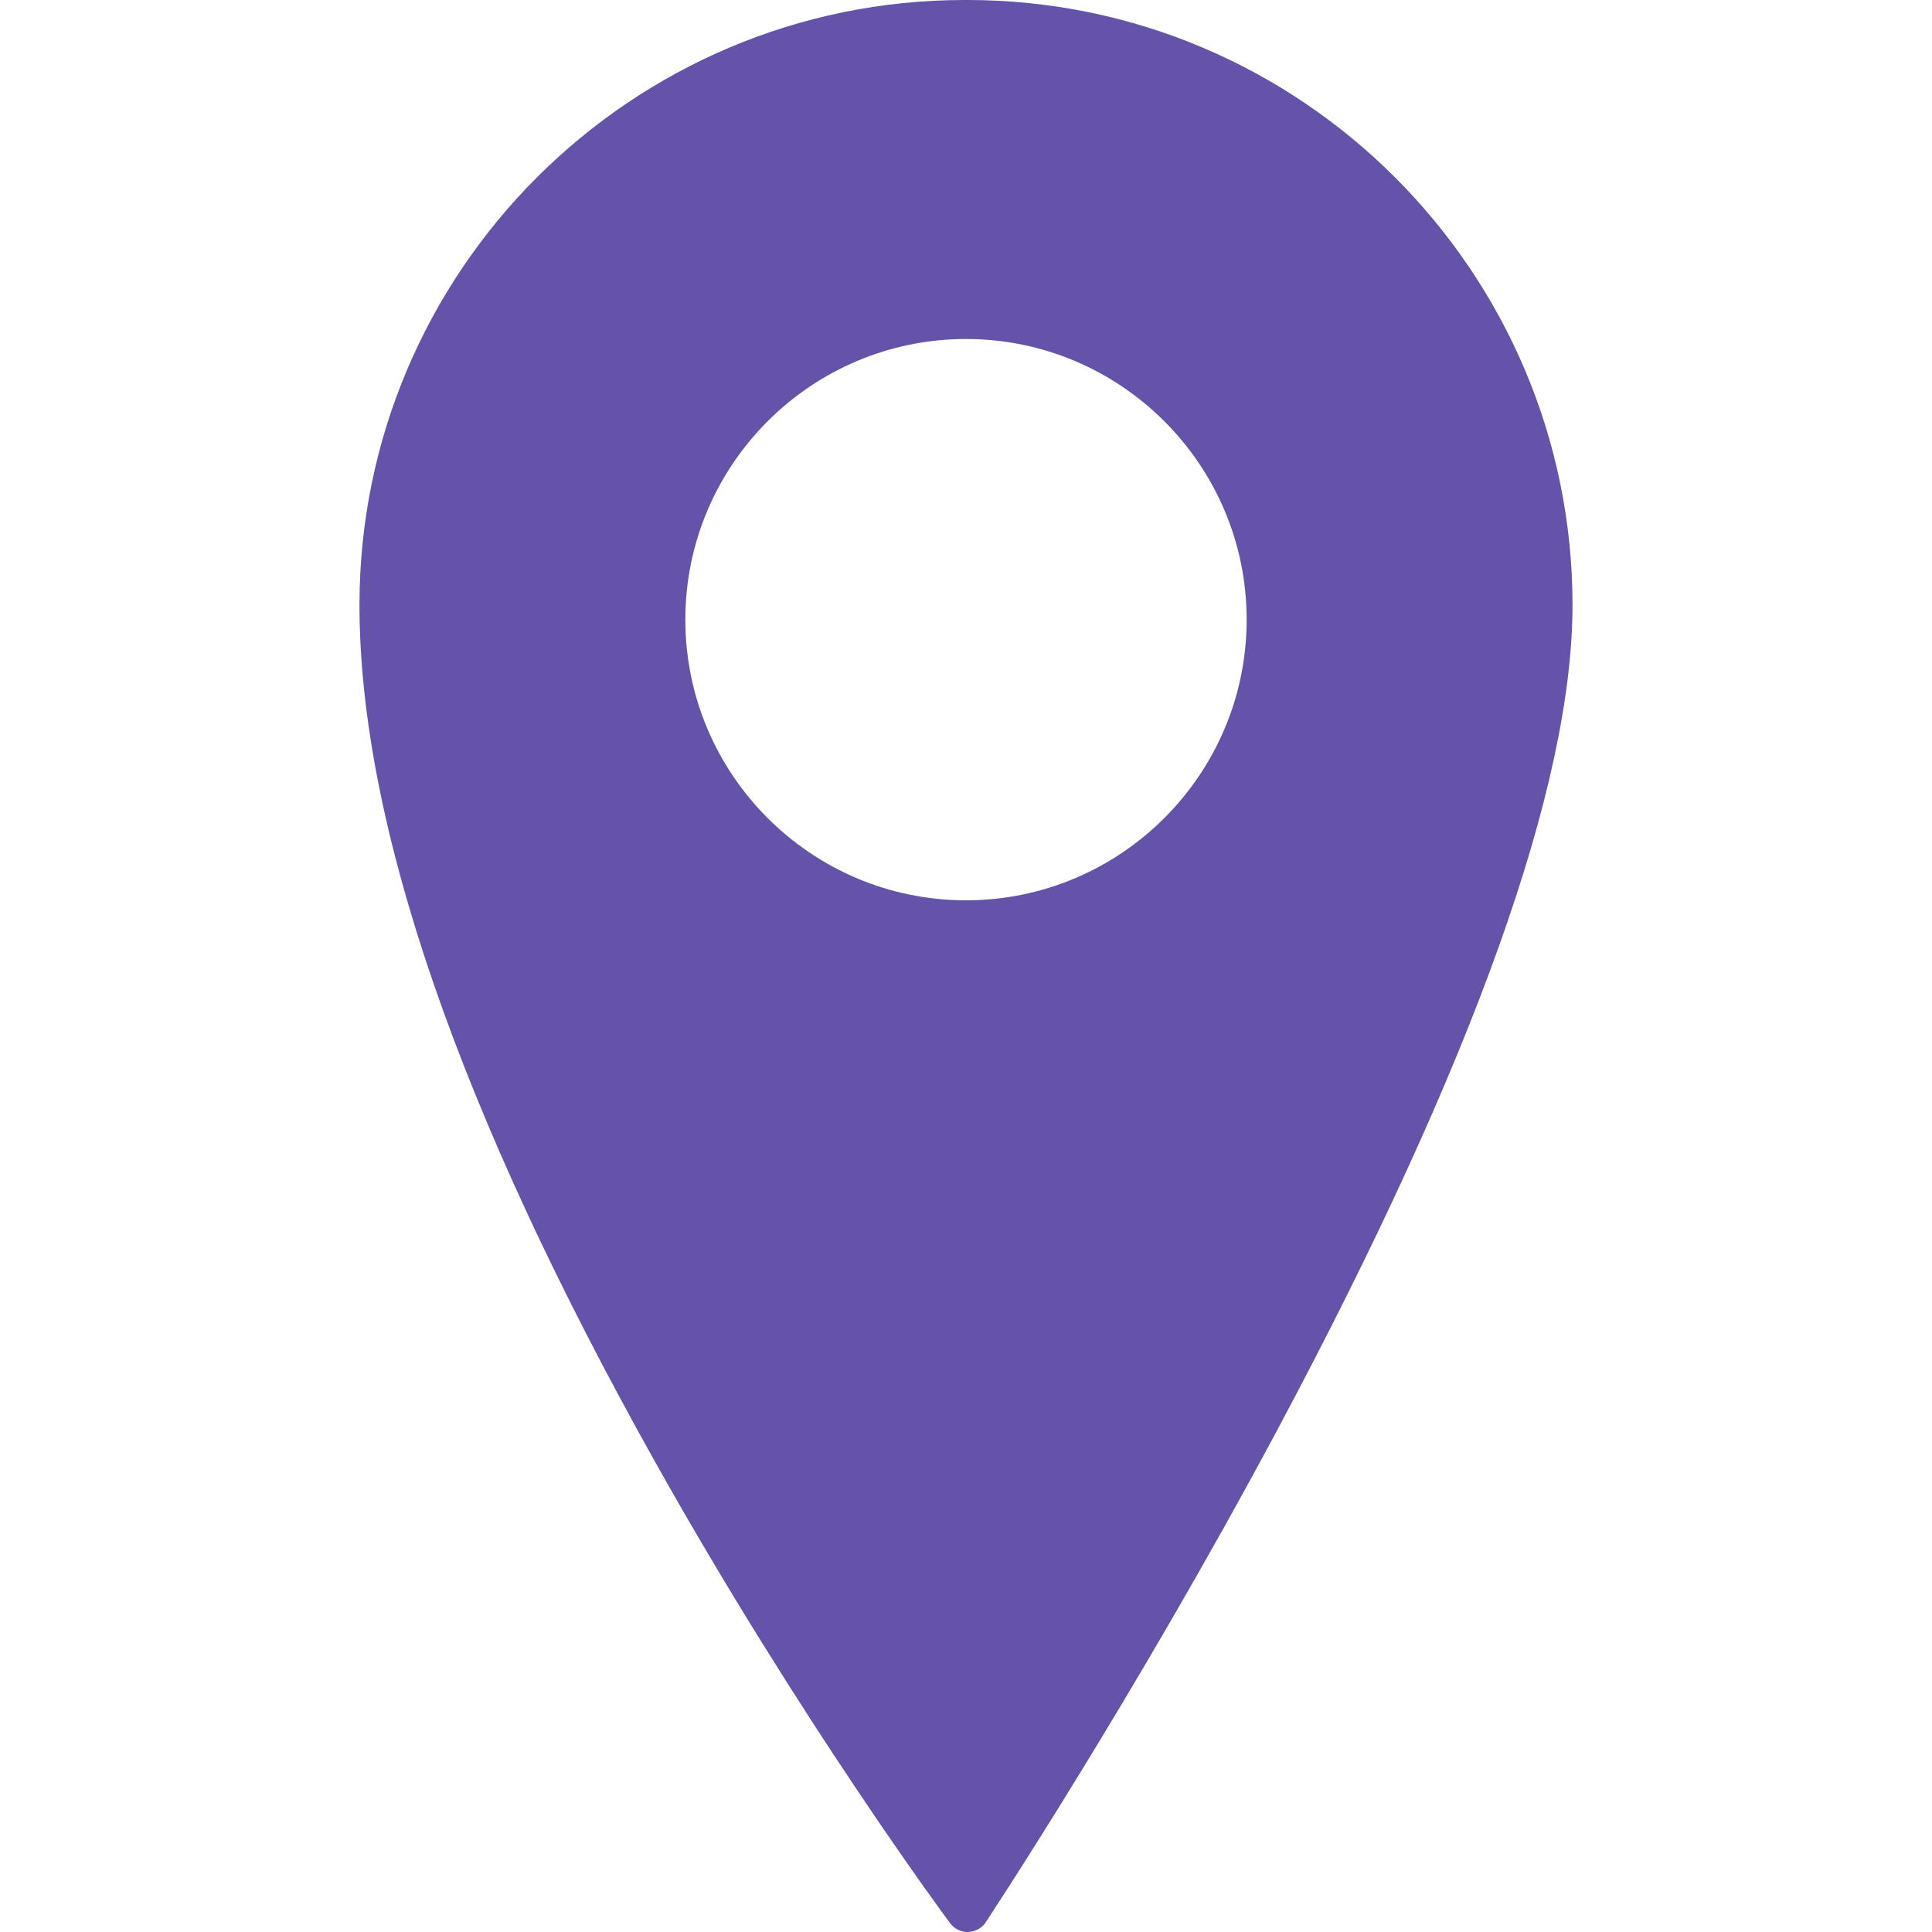 <svg width="15" height="15" viewBox="0 0 15 15" fill="none" xmlns="http://www.w3.org/2000/svg">
<g clip-path="url(#clip0)">
<path d="M7.511 0H7.489C4.899 0 2.791 2.107 2.791 4.696C2.791 6.394 3.564 8.634 5.089 11.355C6.219 13.372 7.365 14.917 7.377 14.932C7.409 14.975 7.459 15 7.512 15C7.514 15 7.515 15 7.517 15C7.572 14.998 7.623 14.97 7.653 14.925C7.664 14.907 8.802 13.189 9.925 11.087C11.44 8.25 12.209 6.1 12.209 4.696C12.208 2.107 10.101 0 7.511 0ZM9.679 4.811C9.679 6.013 8.701 6.99 7.5 6.99C6.298 6.99 5.321 6.013 5.321 4.811C5.321 3.609 6.298 2.632 7.5 2.632C8.701 2.632 9.679 3.609 9.679 4.811Z" fill="#6453A8"/>
</g>
<defs>
<clipPath id="clip0">
<rect width="15" height="15" fill="white"/>
</clipPath>
</defs>
</svg>
